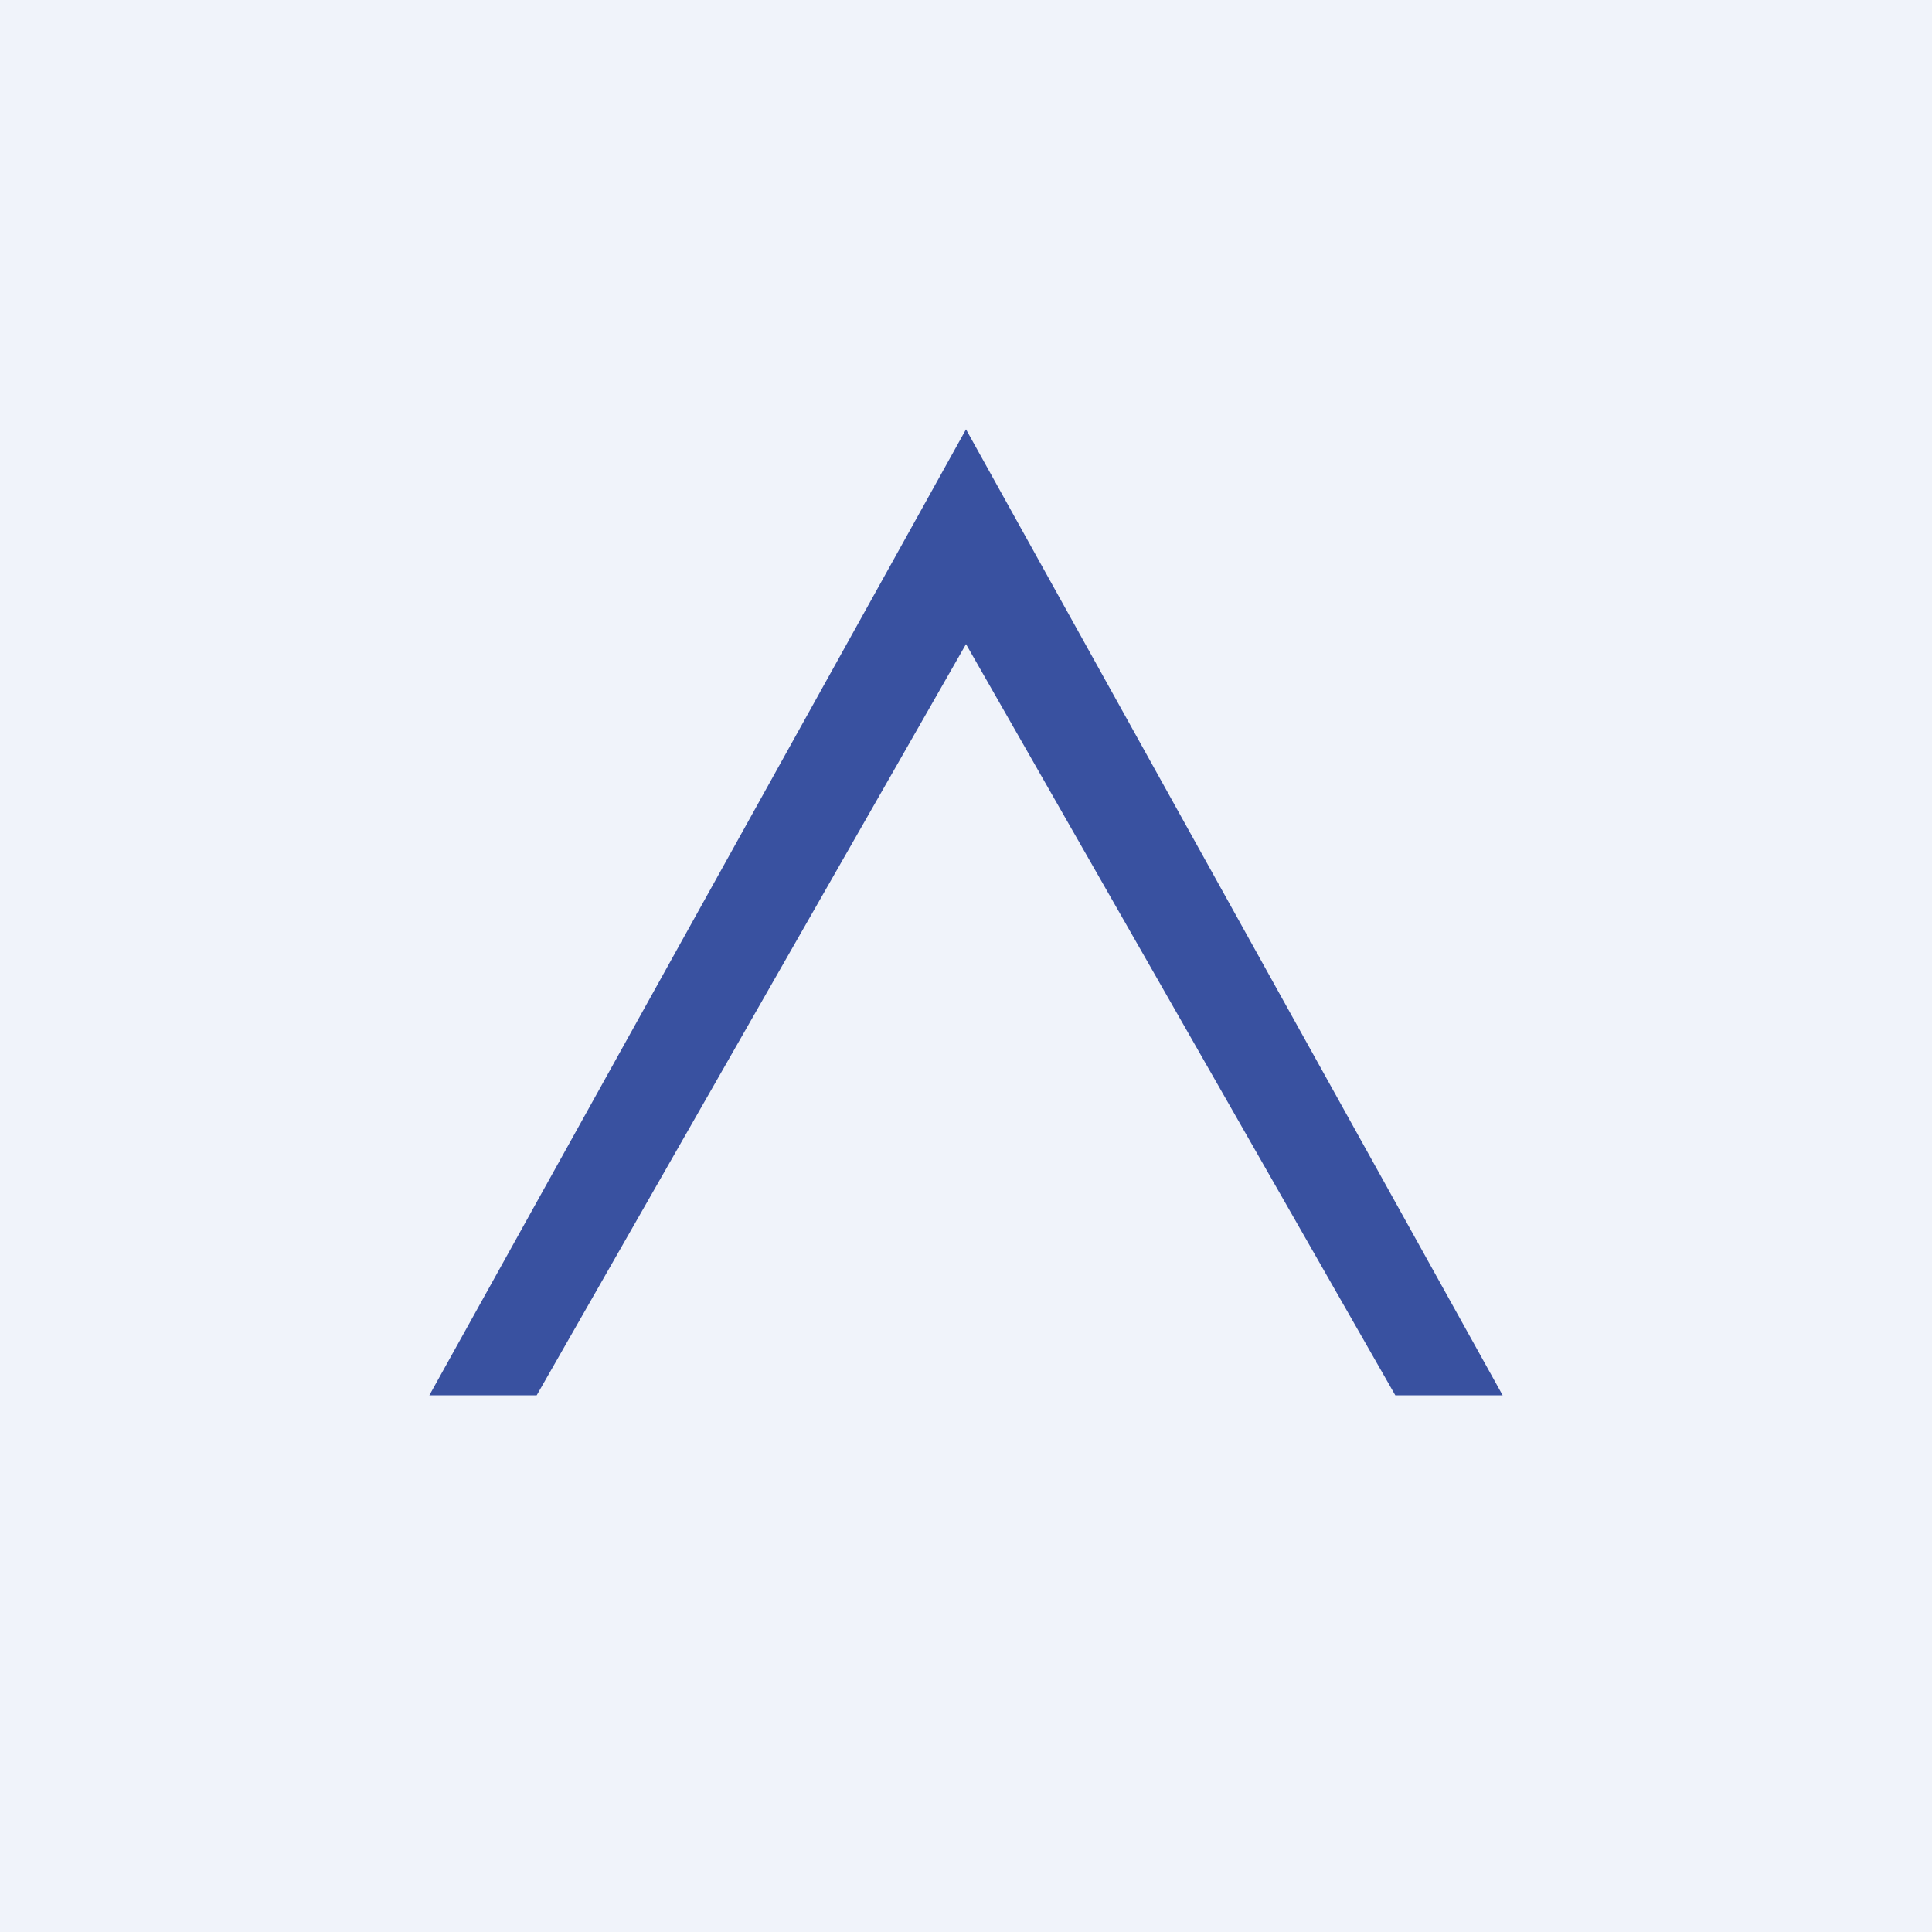<!-- by TradingView --><svg width="18" height="18" fill="none" xmlns="http://www.w3.org/2000/svg"><path fill="#F0F3FA" d="M0 0h18v18H0z"/><path d="M9 4l-5 9h1l4-6.999L13 13h1L9 4z" fill="#3951A0"/></svg>